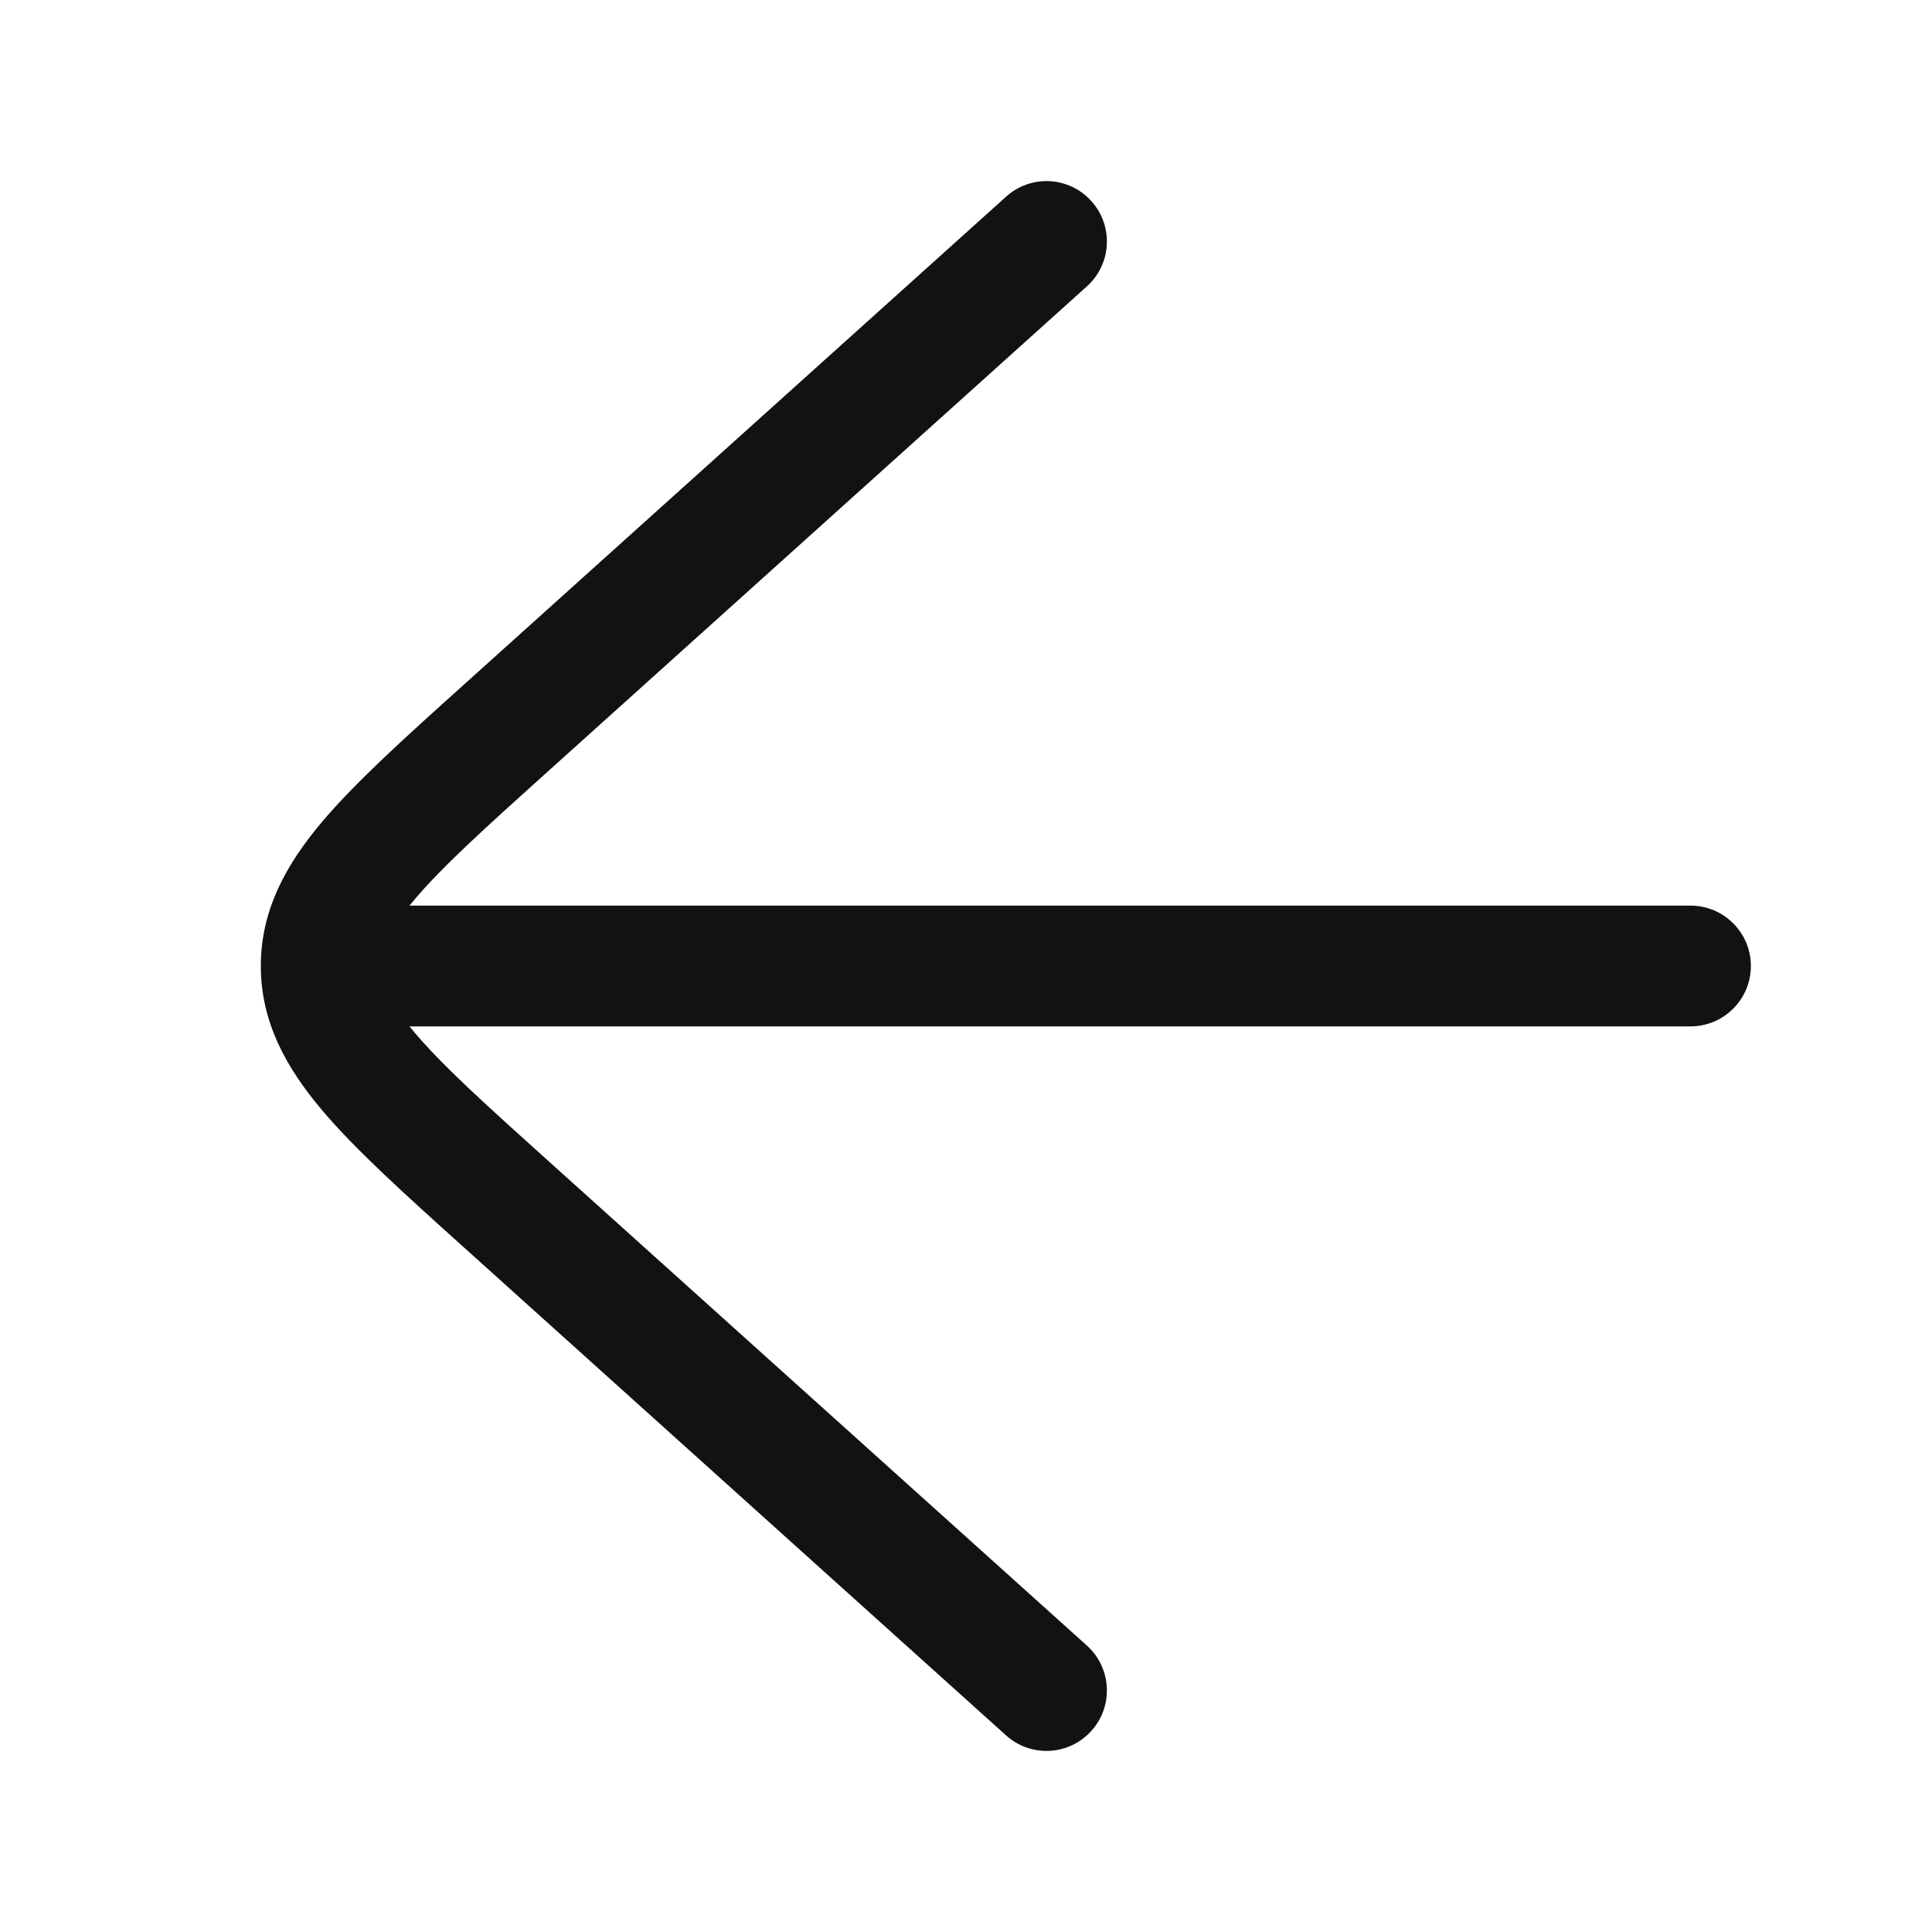 <svg width="24" height="24" viewBox="0 0 24 24" fill="none" xmlns="http://www.w3.org/2000/svg">
<path fill-rule="evenodd" clip-rule="evenodd" d="M13.557 2.498C13.835 2.806 13.81 3.28 13.502 3.557L6.805 9.584C6.017 10.293 5.486 10.774 5.142 11.183C4.812 11.575 4.74 11.805 4.74 12C4.74 12.195 4.812 12.425 5.142 12.817C5.486 13.226 6.017 13.707 6.805 14.416L13.502 20.442C13.81 20.72 13.835 21.194 13.557 21.502C13.28 21.81 12.806 21.835 12.498 21.558L5.761 15.494C5.024 14.831 4.414 14.281 3.994 13.783C3.553 13.259 3.24 12.695 3.24 12C3.24 11.305 3.553 10.742 3.994 10.217C4.414 9.719 5.024 9.169 5.761 8.506L12.498 2.443C12.806 2.165 13.28 2.19 13.557 2.498Z" fill="#121212"/>
<path fill-rule="evenodd" clip-rule="evenodd" d="M21 12.75L4 12.75V11.25L21 11.25C21.414 11.25 21.75 11.586 21.75 12C21.75 12.414 21.414 12.75 21 12.75Z" fill="#121212"/>
</svg>
